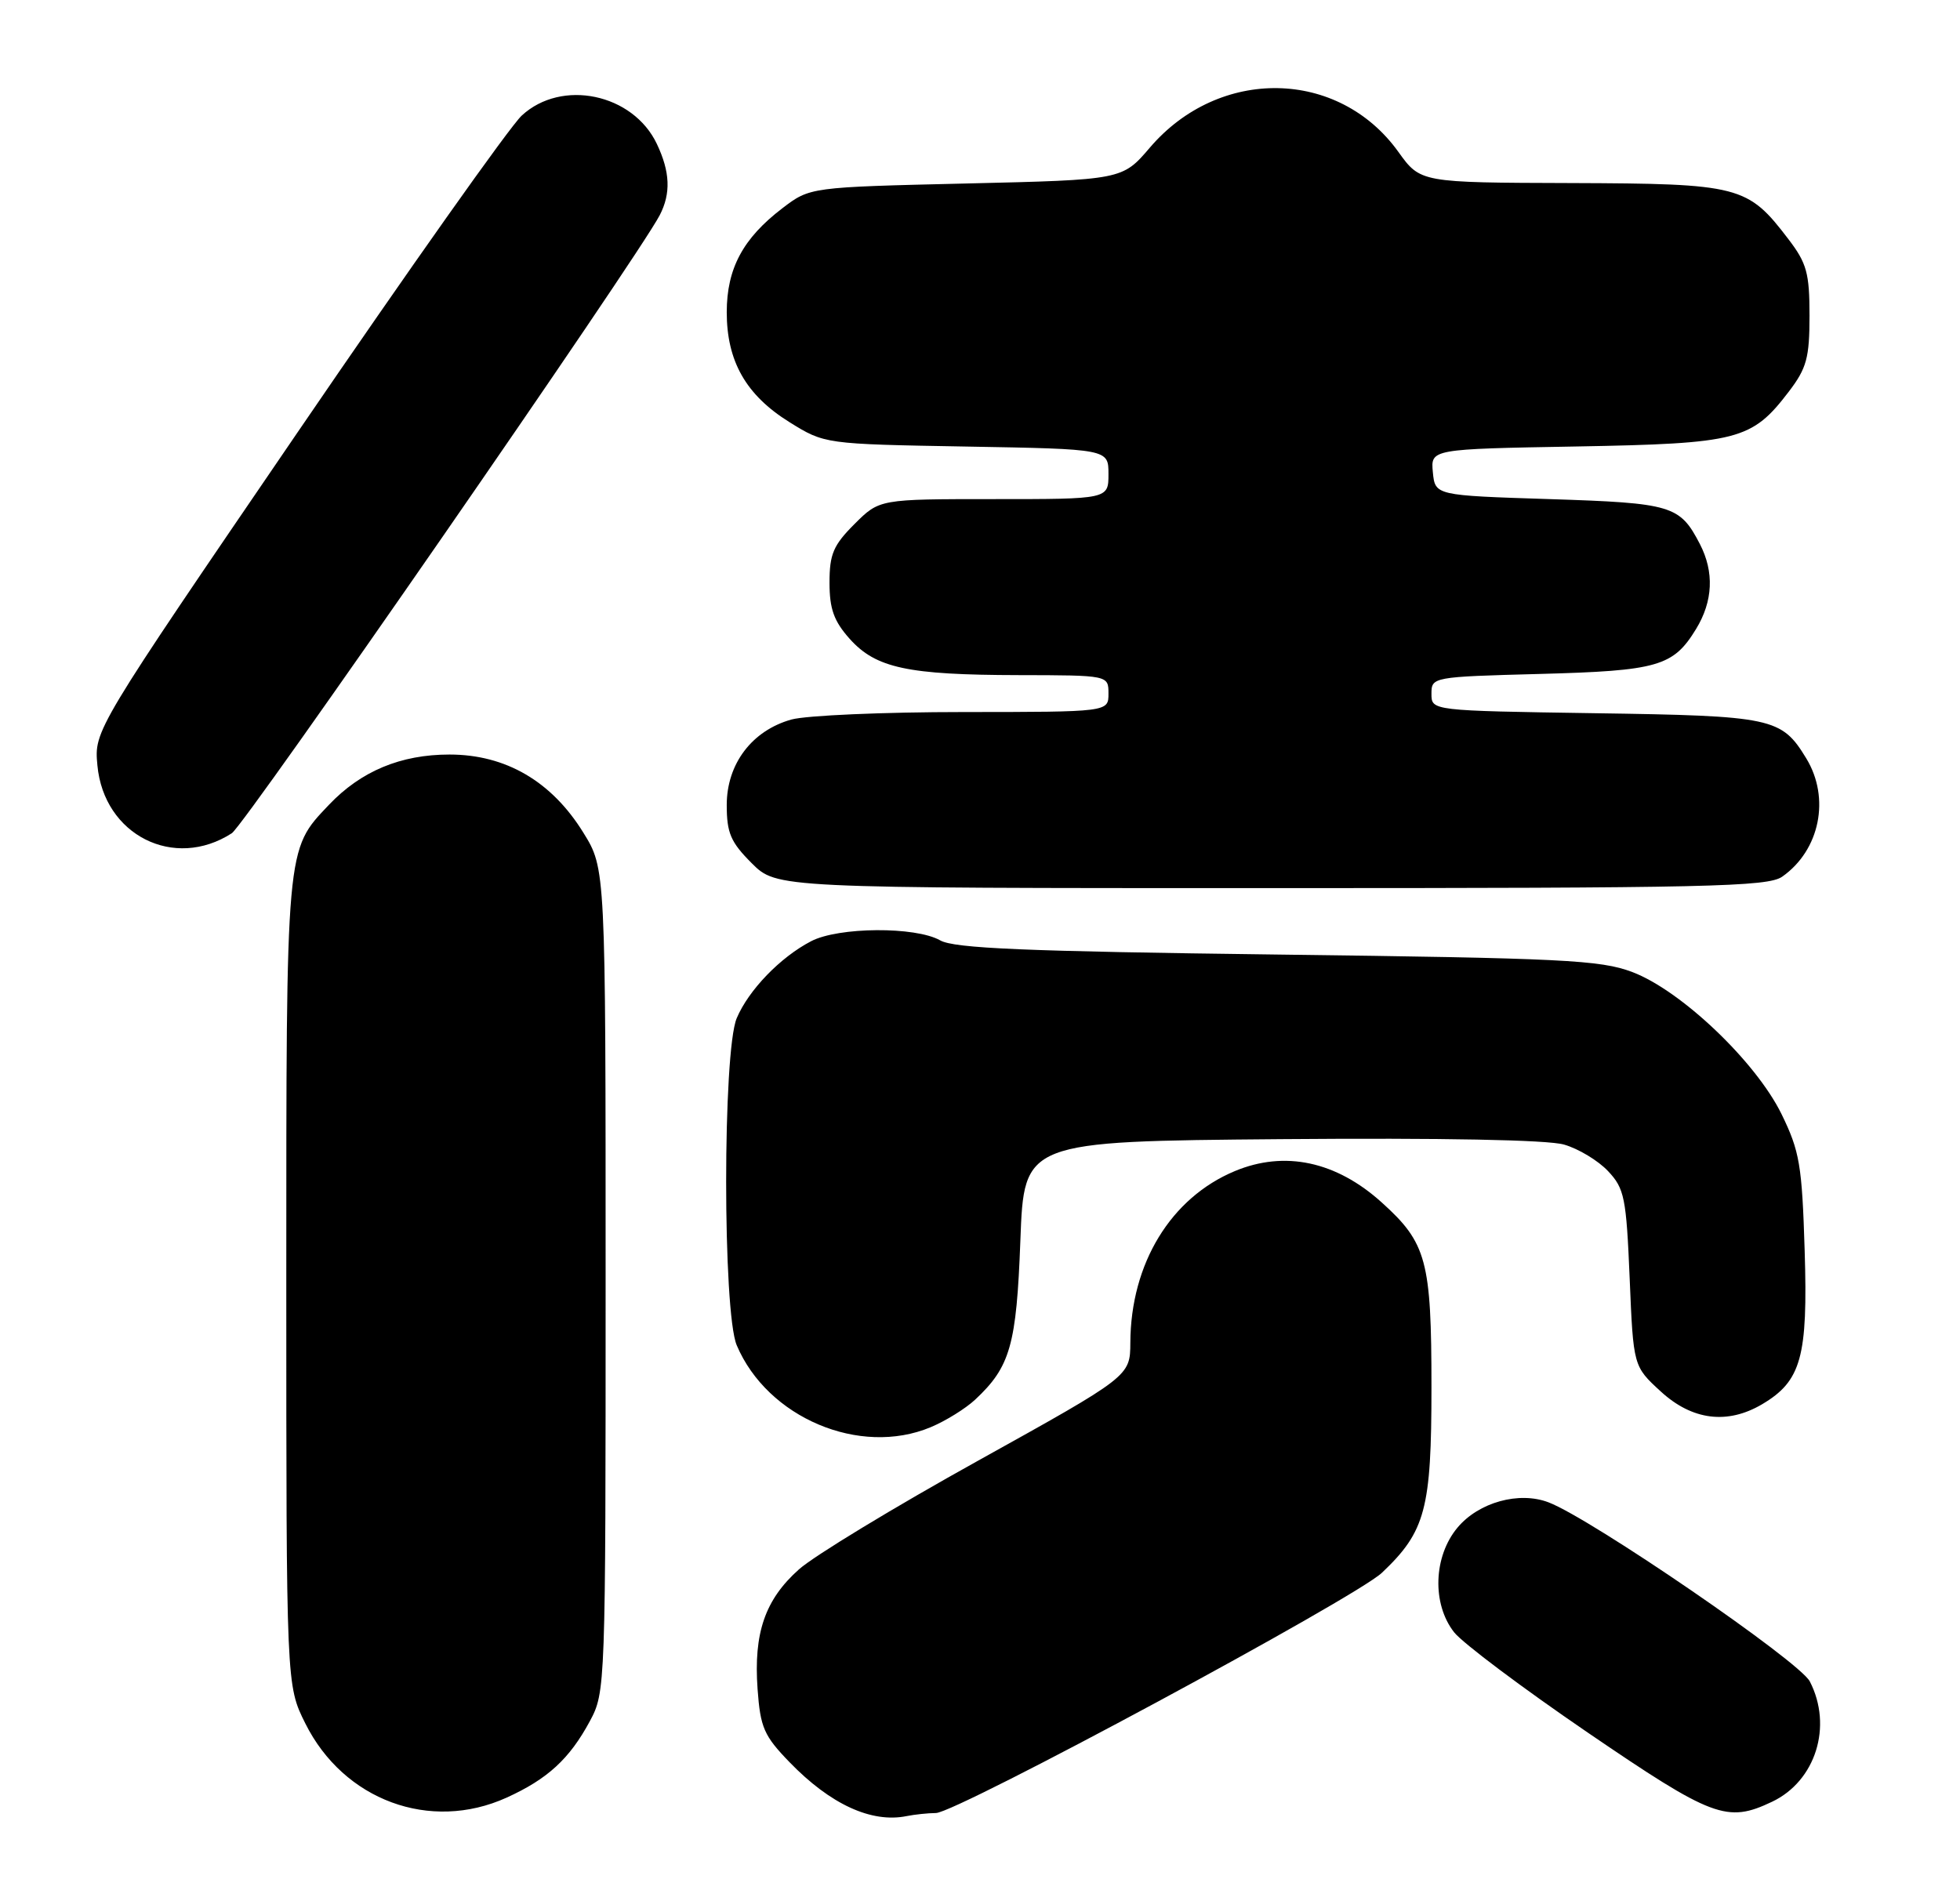 <?xml version="1.0" encoding="UTF-8" standalone="no"?>
<!DOCTYPE svg PUBLIC "-//W3C//DTD SVG 1.1//EN" "http://www.w3.org/Graphics/SVG/1.1/DTD/svg11.dtd" >
<svg xmlns="http://www.w3.org/2000/svg" xmlns:xlink="http://www.w3.org/1999/xlink" version="1.1" viewBox="0 0 267 256">
 <g >
 <path fill="currentColor"
d=" M 127.50 247.01 C 130.28 246.99 184.67 217.69 188.26 214.27 C 194.19 208.65 195.00 205.60 195.00 189.01 C 195.00 171.76 194.35 169.34 188.22 163.82 C 182.02 158.22 175.00 156.72 168.22 159.55 C 159.49 163.19 154.03 172.14 153.98 182.93 C 153.95 187.50 153.95 187.50 133.25 199.00 C 121.86 205.32 110.87 211.99 108.83 213.82 C 104.22 217.93 102.65 222.48 103.20 230.12 C 103.58 235.38 104.07 236.49 107.57 240.10 C 113.12 245.83 118.71 248.40 123.50 247.43 C 124.60 247.21 126.40 247.02 127.50 247.01 Z  M 69.00 244.92 C 74.60 242.38 77.58 239.64 80.35 234.50 C 82.48 230.54 82.50 229.92 82.50 174.42 C 82.50 118.34 82.50 118.34 79.47 113.45 C 75.15 106.45 68.89 102.80 61.23 102.80 C 54.58 102.80 49.17 105.06 44.80 109.66 C 38.92 115.86 39.00 114.94 39.00 174.77 C 39.00 229.61 39.00 229.61 41.59 234.80 C 46.81 245.28 58.60 249.63 69.00 244.92 Z  M 241.39 245.48 C 247.34 242.66 249.69 235.18 246.54 229.08 C 245.12 226.34 216.73 206.87 210.94 204.68 C 206.93 203.15 201.45 204.67 198.56 208.11 C 195.26 212.04 195.05 218.52 198.09 222.39 C 199.25 223.86 207.42 229.99 216.26 236.03 C 233.31 247.66 235.26 248.39 241.39 245.48 Z  M 126.77 194.45 C 128.81 193.60 131.53 191.91 132.83 190.70 C 137.63 186.22 138.47 183.26 139.00 169.00 C 139.50 155.50 139.50 155.50 174.50 155.20 C 196.46 155.02 210.83 155.29 213.06 155.94 C 215.02 156.50 217.72 158.13 219.06 159.56 C 221.29 161.93 221.54 163.17 222.00 174.15 C 222.50 186.15 222.50 186.15 226.24 189.58 C 230.52 193.51 235.31 194.11 240.04 191.32 C 245.38 188.16 246.29 184.87 245.84 170.40 C 245.48 158.72 245.16 156.85 242.69 151.79 C 239.18 144.63 229.00 134.94 222.35 132.43 C 218.02 130.79 212.88 130.54 174.00 130.05 C 139.69 129.62 129.99 129.21 128.08 128.12 C 124.72 126.21 114.22 126.28 110.48 128.24 C 106.29 130.42 101.98 134.89 100.36 138.72 C 98.44 143.27 98.44 178.73 100.36 183.28 C 104.54 193.16 117.12 198.48 126.77 194.45 Z  M 242.78 119.44 C 247.91 115.84 249.36 108.73 246.05 103.31 C 242.68 97.78 241.48 97.53 217.25 97.17 C 195.00 96.83 195.00 96.83 195.00 94.53 C 195.00 92.24 195.12 92.21 209.75 91.82 C 225.86 91.39 227.94 90.79 231.05 85.69 C 233.36 81.90 233.53 77.93 231.57 74.13 C 228.83 68.85 227.80 68.54 211.10 68.00 C 195.50 67.50 195.50 67.50 195.19 64.34 C 194.89 61.18 194.89 61.18 214.69 60.83 C 236.85 60.43 238.63 59.97 243.70 53.33 C 246.11 50.16 246.50 48.75 246.50 43.01 C 246.50 37.22 246.13 35.86 243.63 32.59 C 238.07 25.29 237.01 25.02 214.00 24.94 C 193.50 24.88 193.50 24.88 190.49 20.69 C 182.35 9.35 166.08 9.07 156.64 20.11 C 152.89 24.50 152.89 24.50 131.61 25.00 C 110.34 25.50 110.34 25.50 106.58 28.37 C 101.21 32.47 99.01 36.58 99.00 42.52 C 99.00 49.22 101.62 53.82 107.52 57.50 C 112.34 60.50 112.34 60.50 131.67 60.84 C 151.00 61.18 151.00 61.18 151.00 64.59 C 151.00 68.00 151.00 68.00 135.40 68.00 C 119.80 68.00 119.80 68.00 116.40 71.40 C 113.52 74.28 113.00 75.50 113.00 79.38 C 113.00 82.97 113.60 84.63 115.75 87.04 C 119.32 91.02 123.62 91.95 138.75 91.98 C 151.00 92.00 151.00 92.00 151.00 94.50 C 151.00 97.00 151.00 97.00 131.25 97.01 C 120.39 97.01 109.84 97.47 107.81 98.03 C 102.44 99.53 99.00 104.07 99.00 109.68 C 99.00 113.49 99.54 114.74 102.40 117.60 C 105.80 121.00 105.80 121.00 173.18 121.00 C 232.61 121.00 240.82 120.82 242.78 119.44 Z  M 31.58 113.52 C 33.40 112.34 86.85 35.12 89.87 29.32 C 91.41 26.35 91.29 23.42 89.48 19.61 C 86.23 12.75 76.50 10.71 71.07 15.75 C 69.44 17.26 55.67 36.73 40.47 59.00 C 12.82 99.50 12.82 99.50 13.27 104.28 C 14.15 113.78 23.72 118.60 31.58 113.52 Z "/>
</g>
</svg>